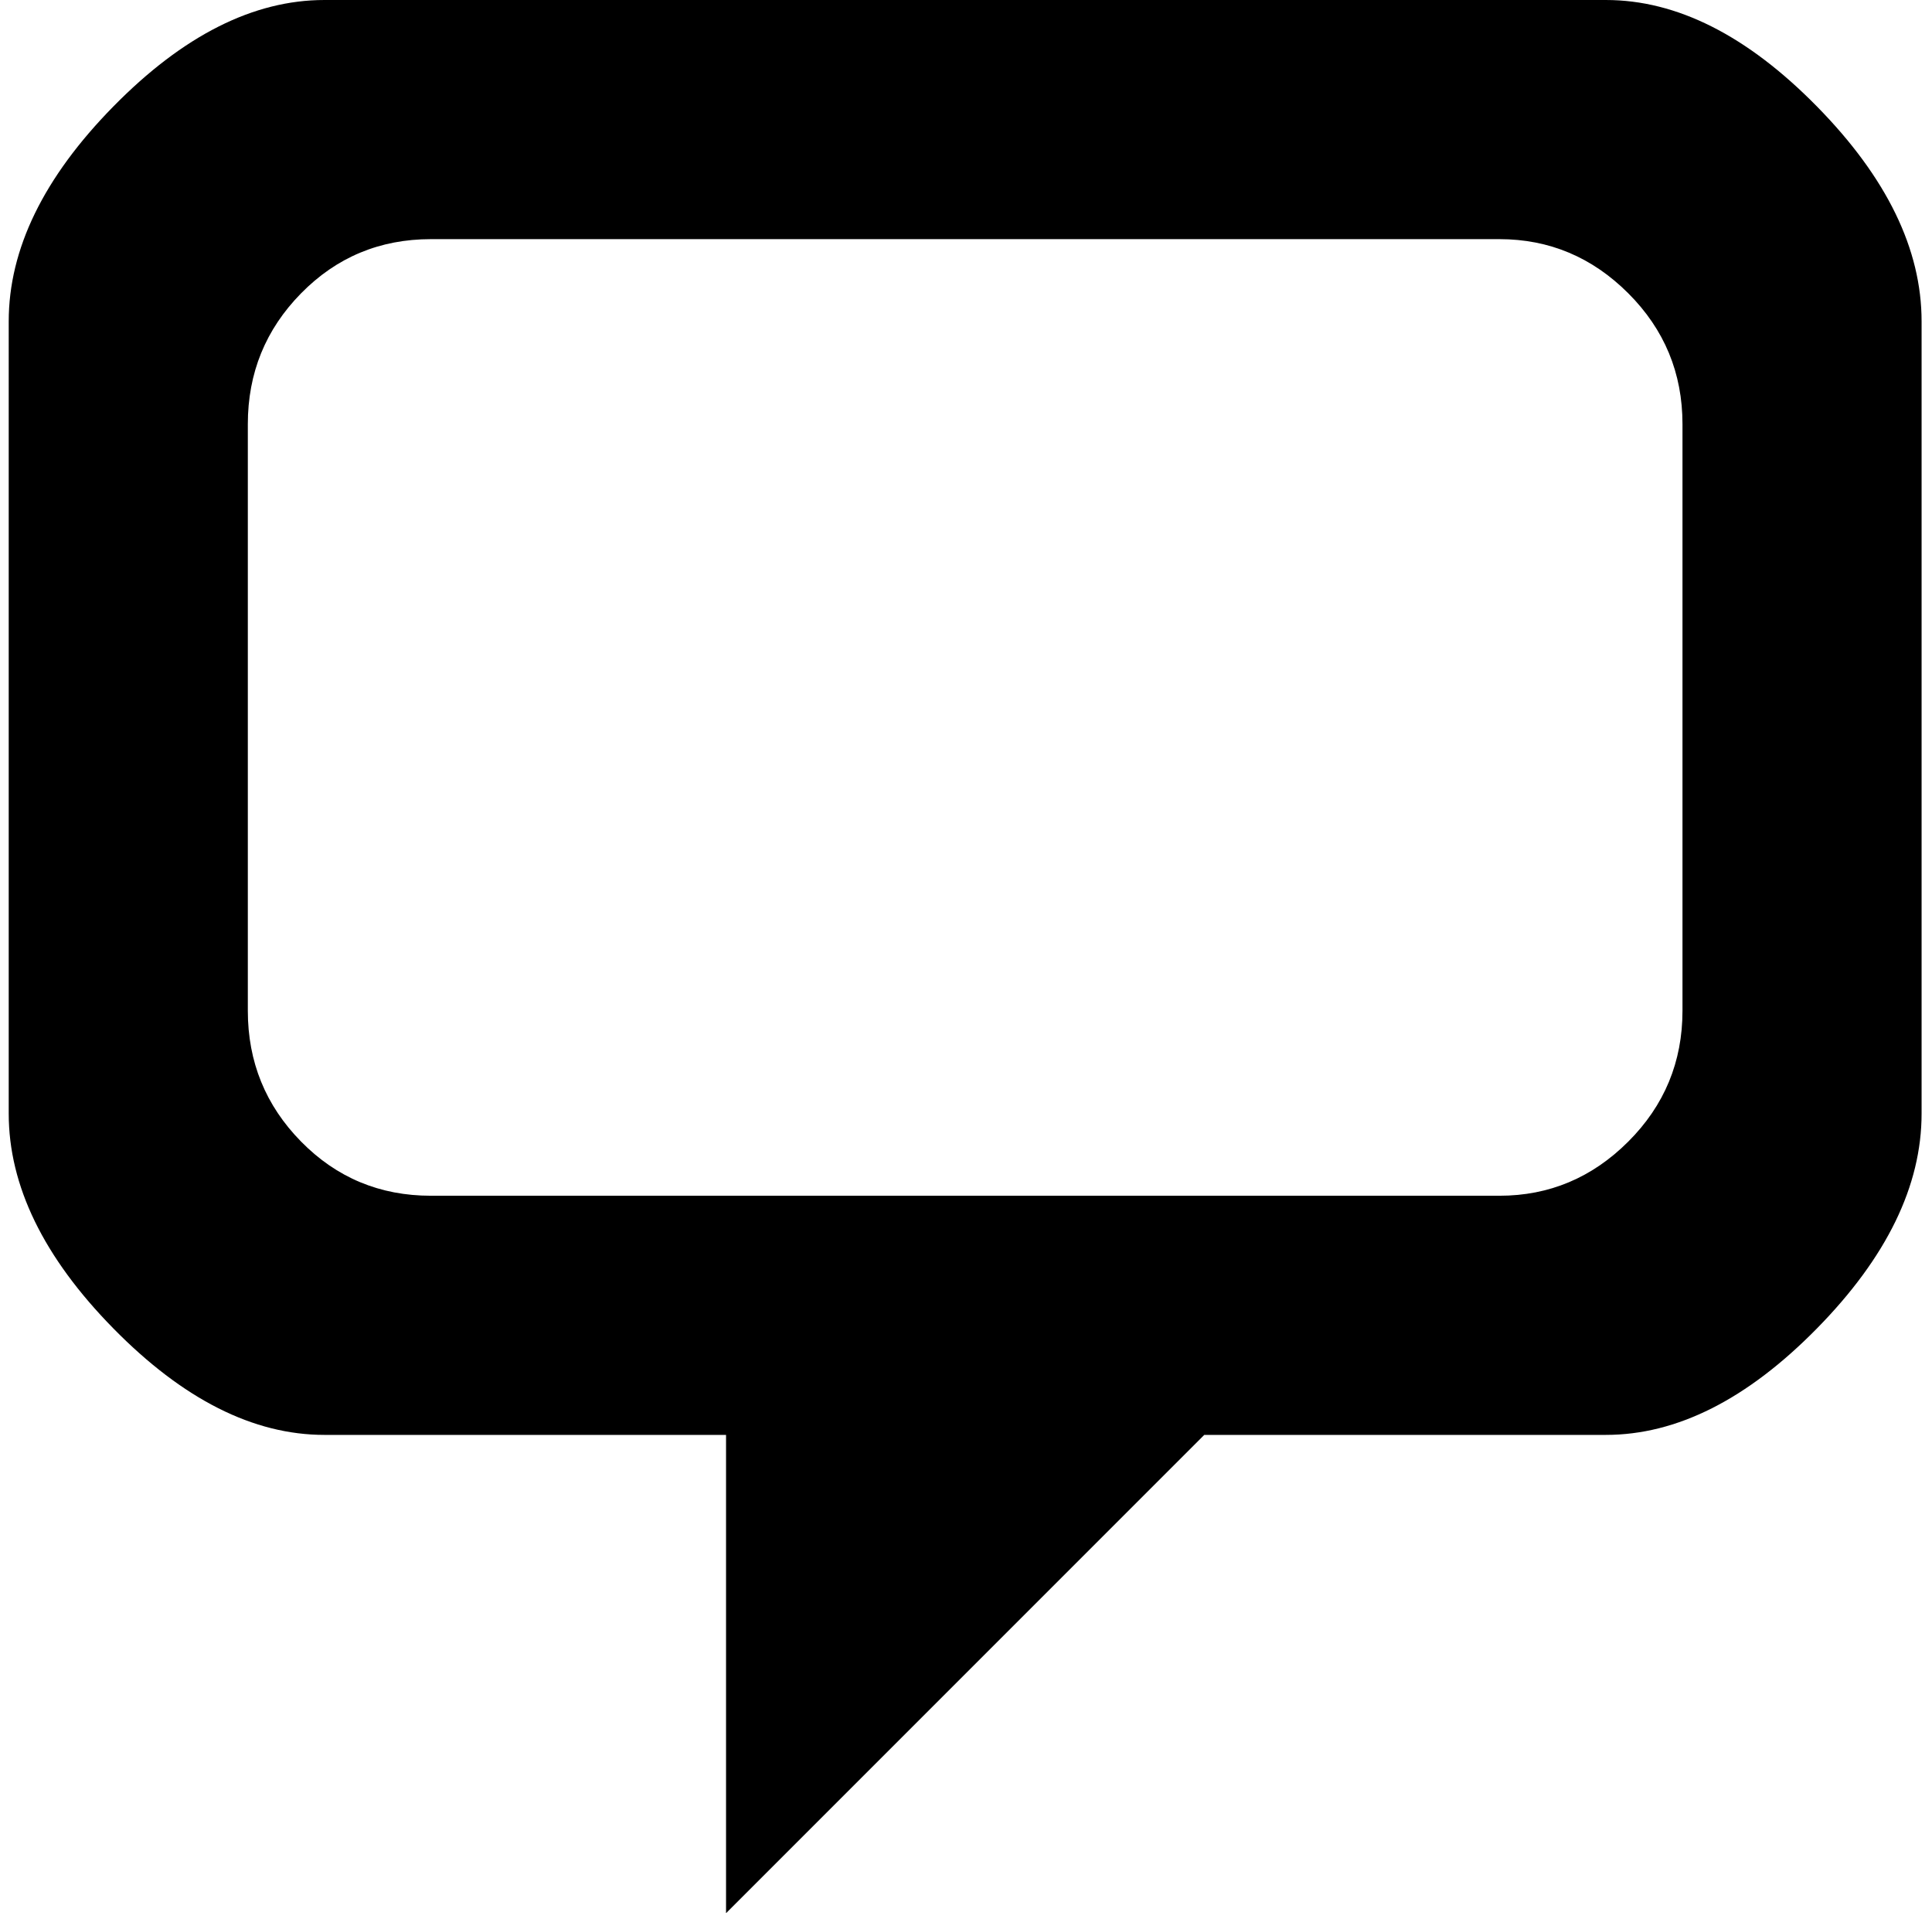 <svg xmlns="http://www.w3.org/2000/svg" width="1.01em" height="1em" viewBox="0 0 1025 1024"><path fill="currentColor" d="M855.048 768h-215l-256 256V768h-215q-57 0-113-57t-56-115V172q0-58 56-115t113-57h686q57 0 113 57t56 115v424q0 58-56 115t-113 57m41-541q0-41-29-70t-69-29h-572q-41 0-69.5 29t-28.5 70v314q0 41 28.5 70t69.5 29h572q40 0 69-29t29-70z"/></svg>